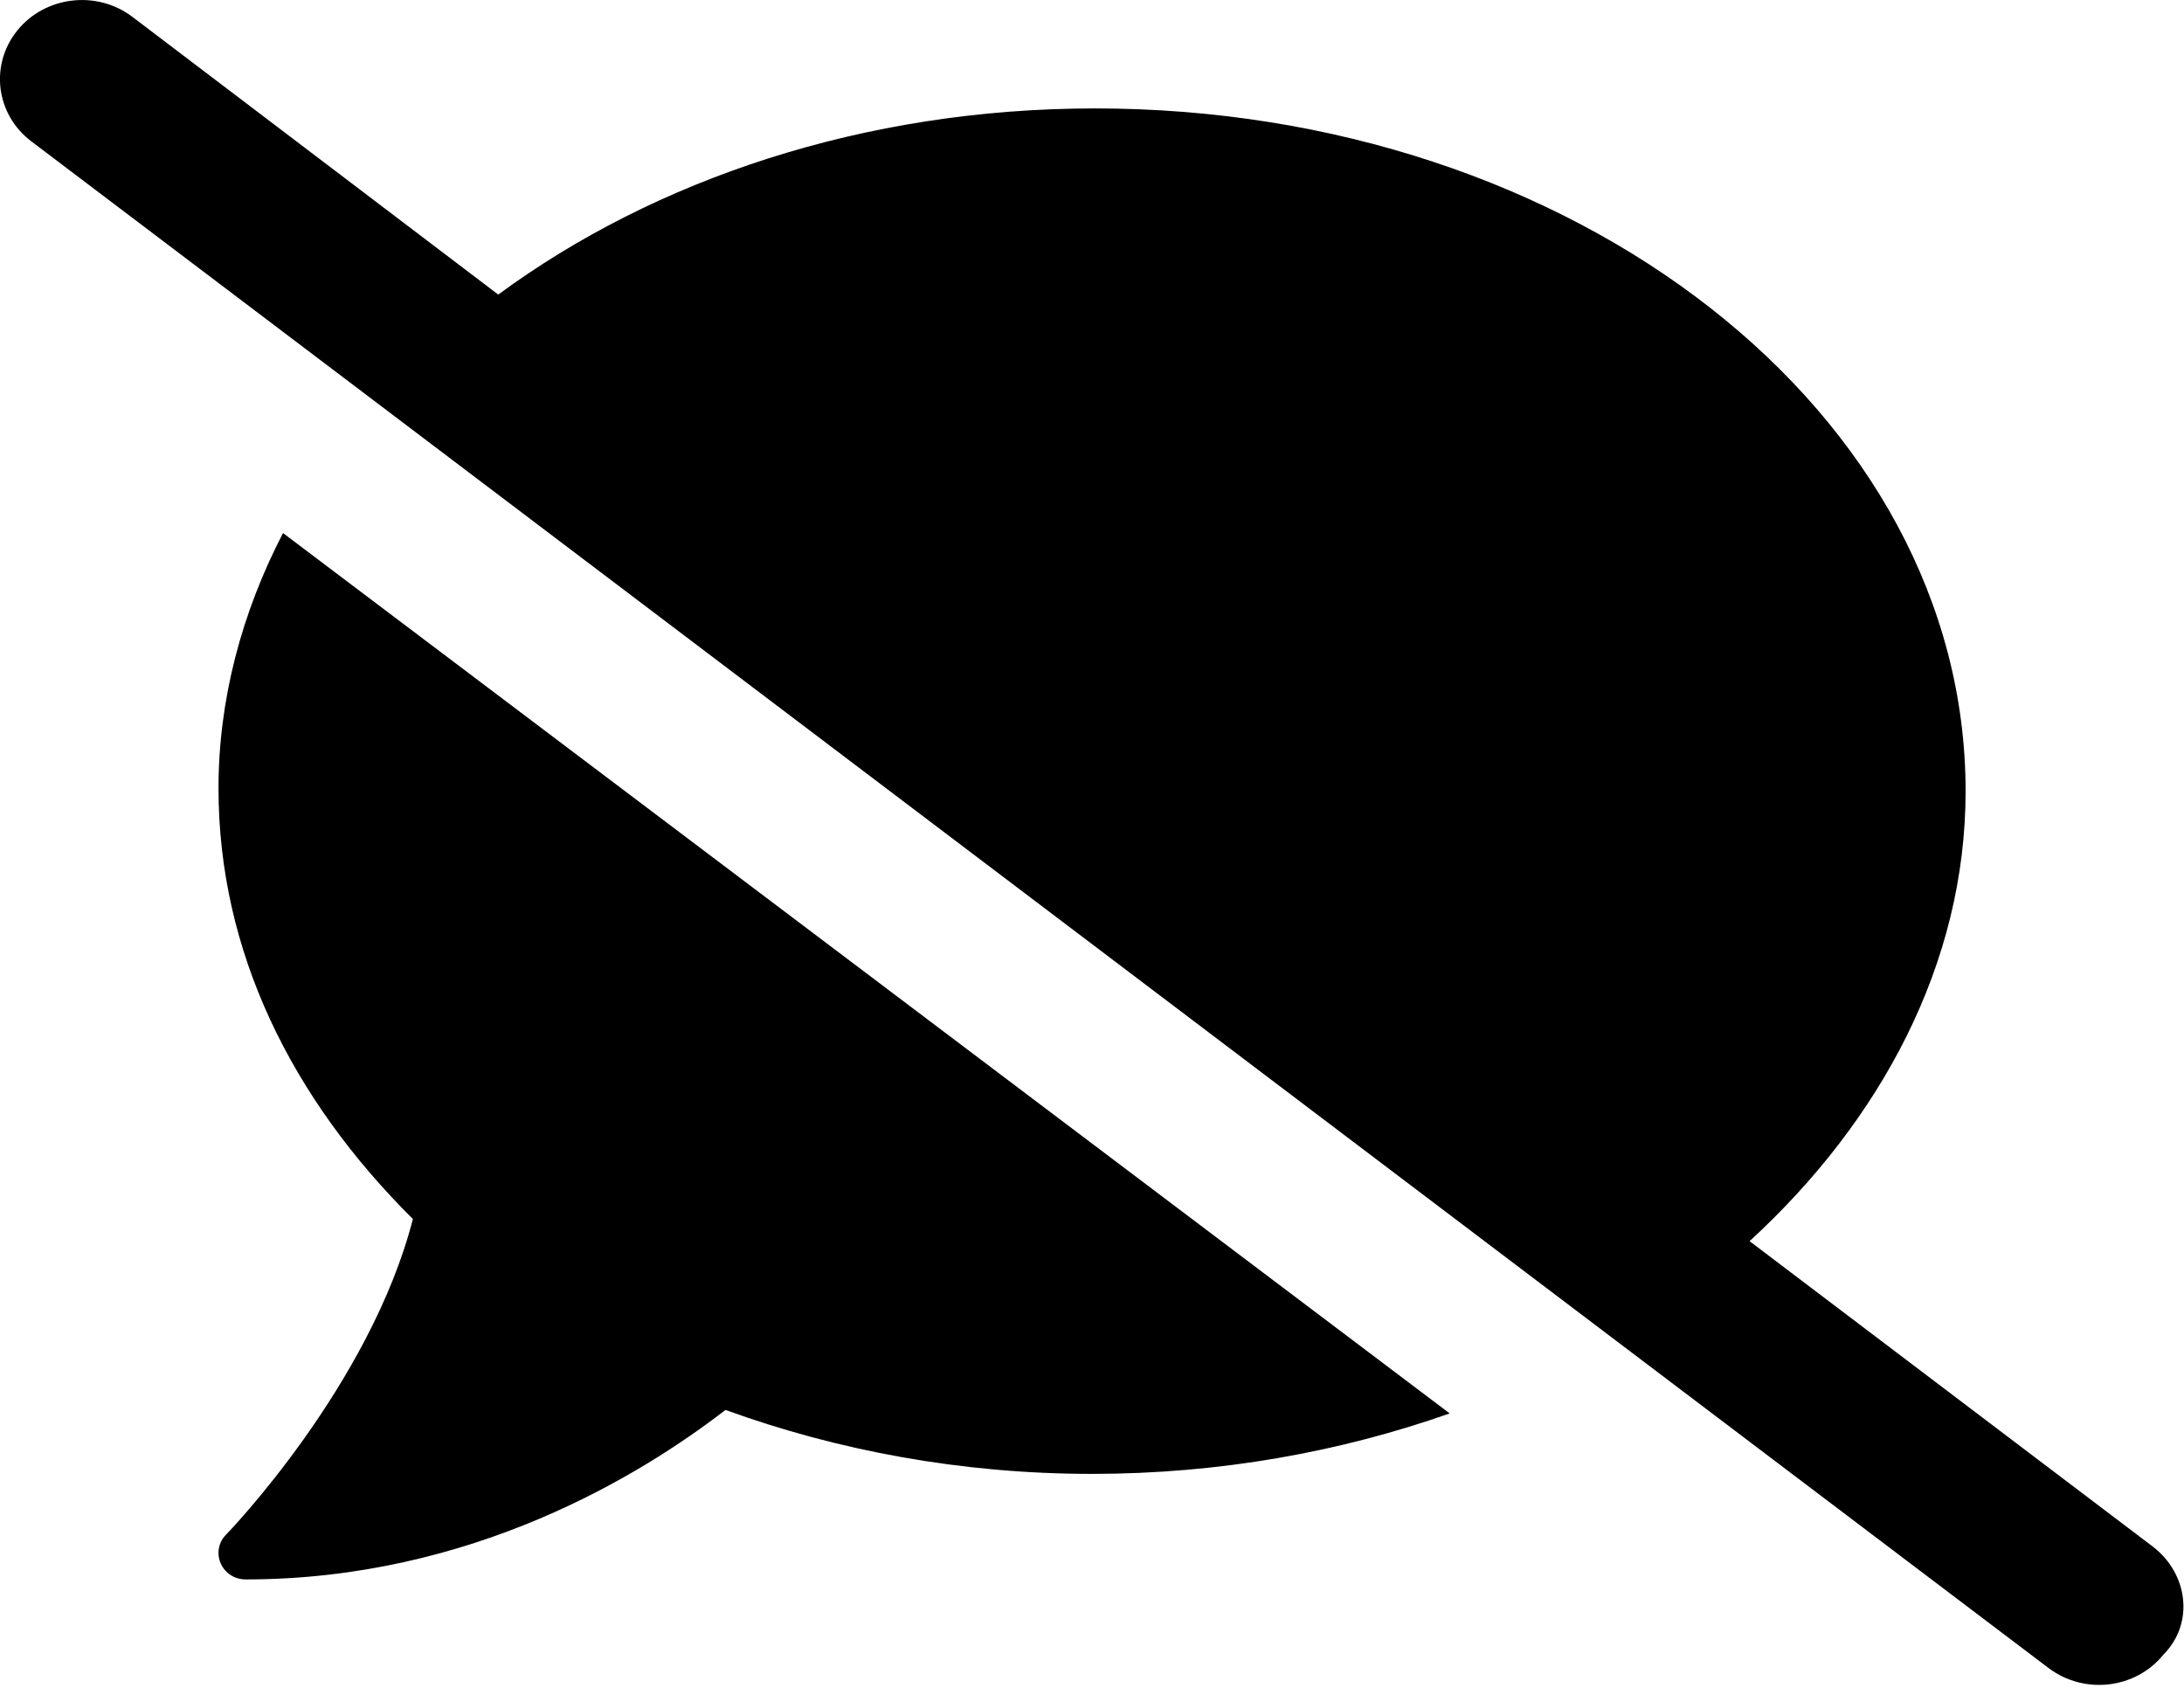 <svg width="22" height="17" viewBox="0 0 22 17" fill="none" xmlns="http://www.w3.org/2000/svg">
<g clip-path="url(#clip0_117_108)">
<path d="M2.201 7.939C2.201 9.585 2.936 11.063 4.159 12.278C3.73 13.952 2.293 15.443 2.275 15.459C2.2 15.536 2.18 15.649 2.224 15.748C2.269 15.848 2.366 15.908 2.475 15.908C4.755 15.908 6.463 14.852 7.308 14.201C8.433 14.609 9.681 14.845 11 14.845C12.285 14.845 13.502 14.624 14.603 14.236L2.851 5.369C2.434 6.172 2.201 7.049 2.201 7.939ZM21.684 15.576L17.624 12.501C18.944 11.289 19.8 9.709 19.8 7.969C19.8 4.154 15.861 1.092 11.031 1.092C8.702 1.092 6.593 1.808 5.019 2.967L1.334 0.17C0.97 -0.105 0.452 -0.036 0.176 0.305C-0.106 0.652 -0.043 1.153 0.316 1.424L20.635 16.8C20.996 17.073 21.514 17.011 21.793 16.665C22.107 16.349 22.041 15.848 21.684 15.576Z" fill="black"/>
</g>
<defs>
<clipPath id="clip0_117_108">
<rect width="22" height="17" fill="white"/>
</clipPath>
</defs>
</svg>
